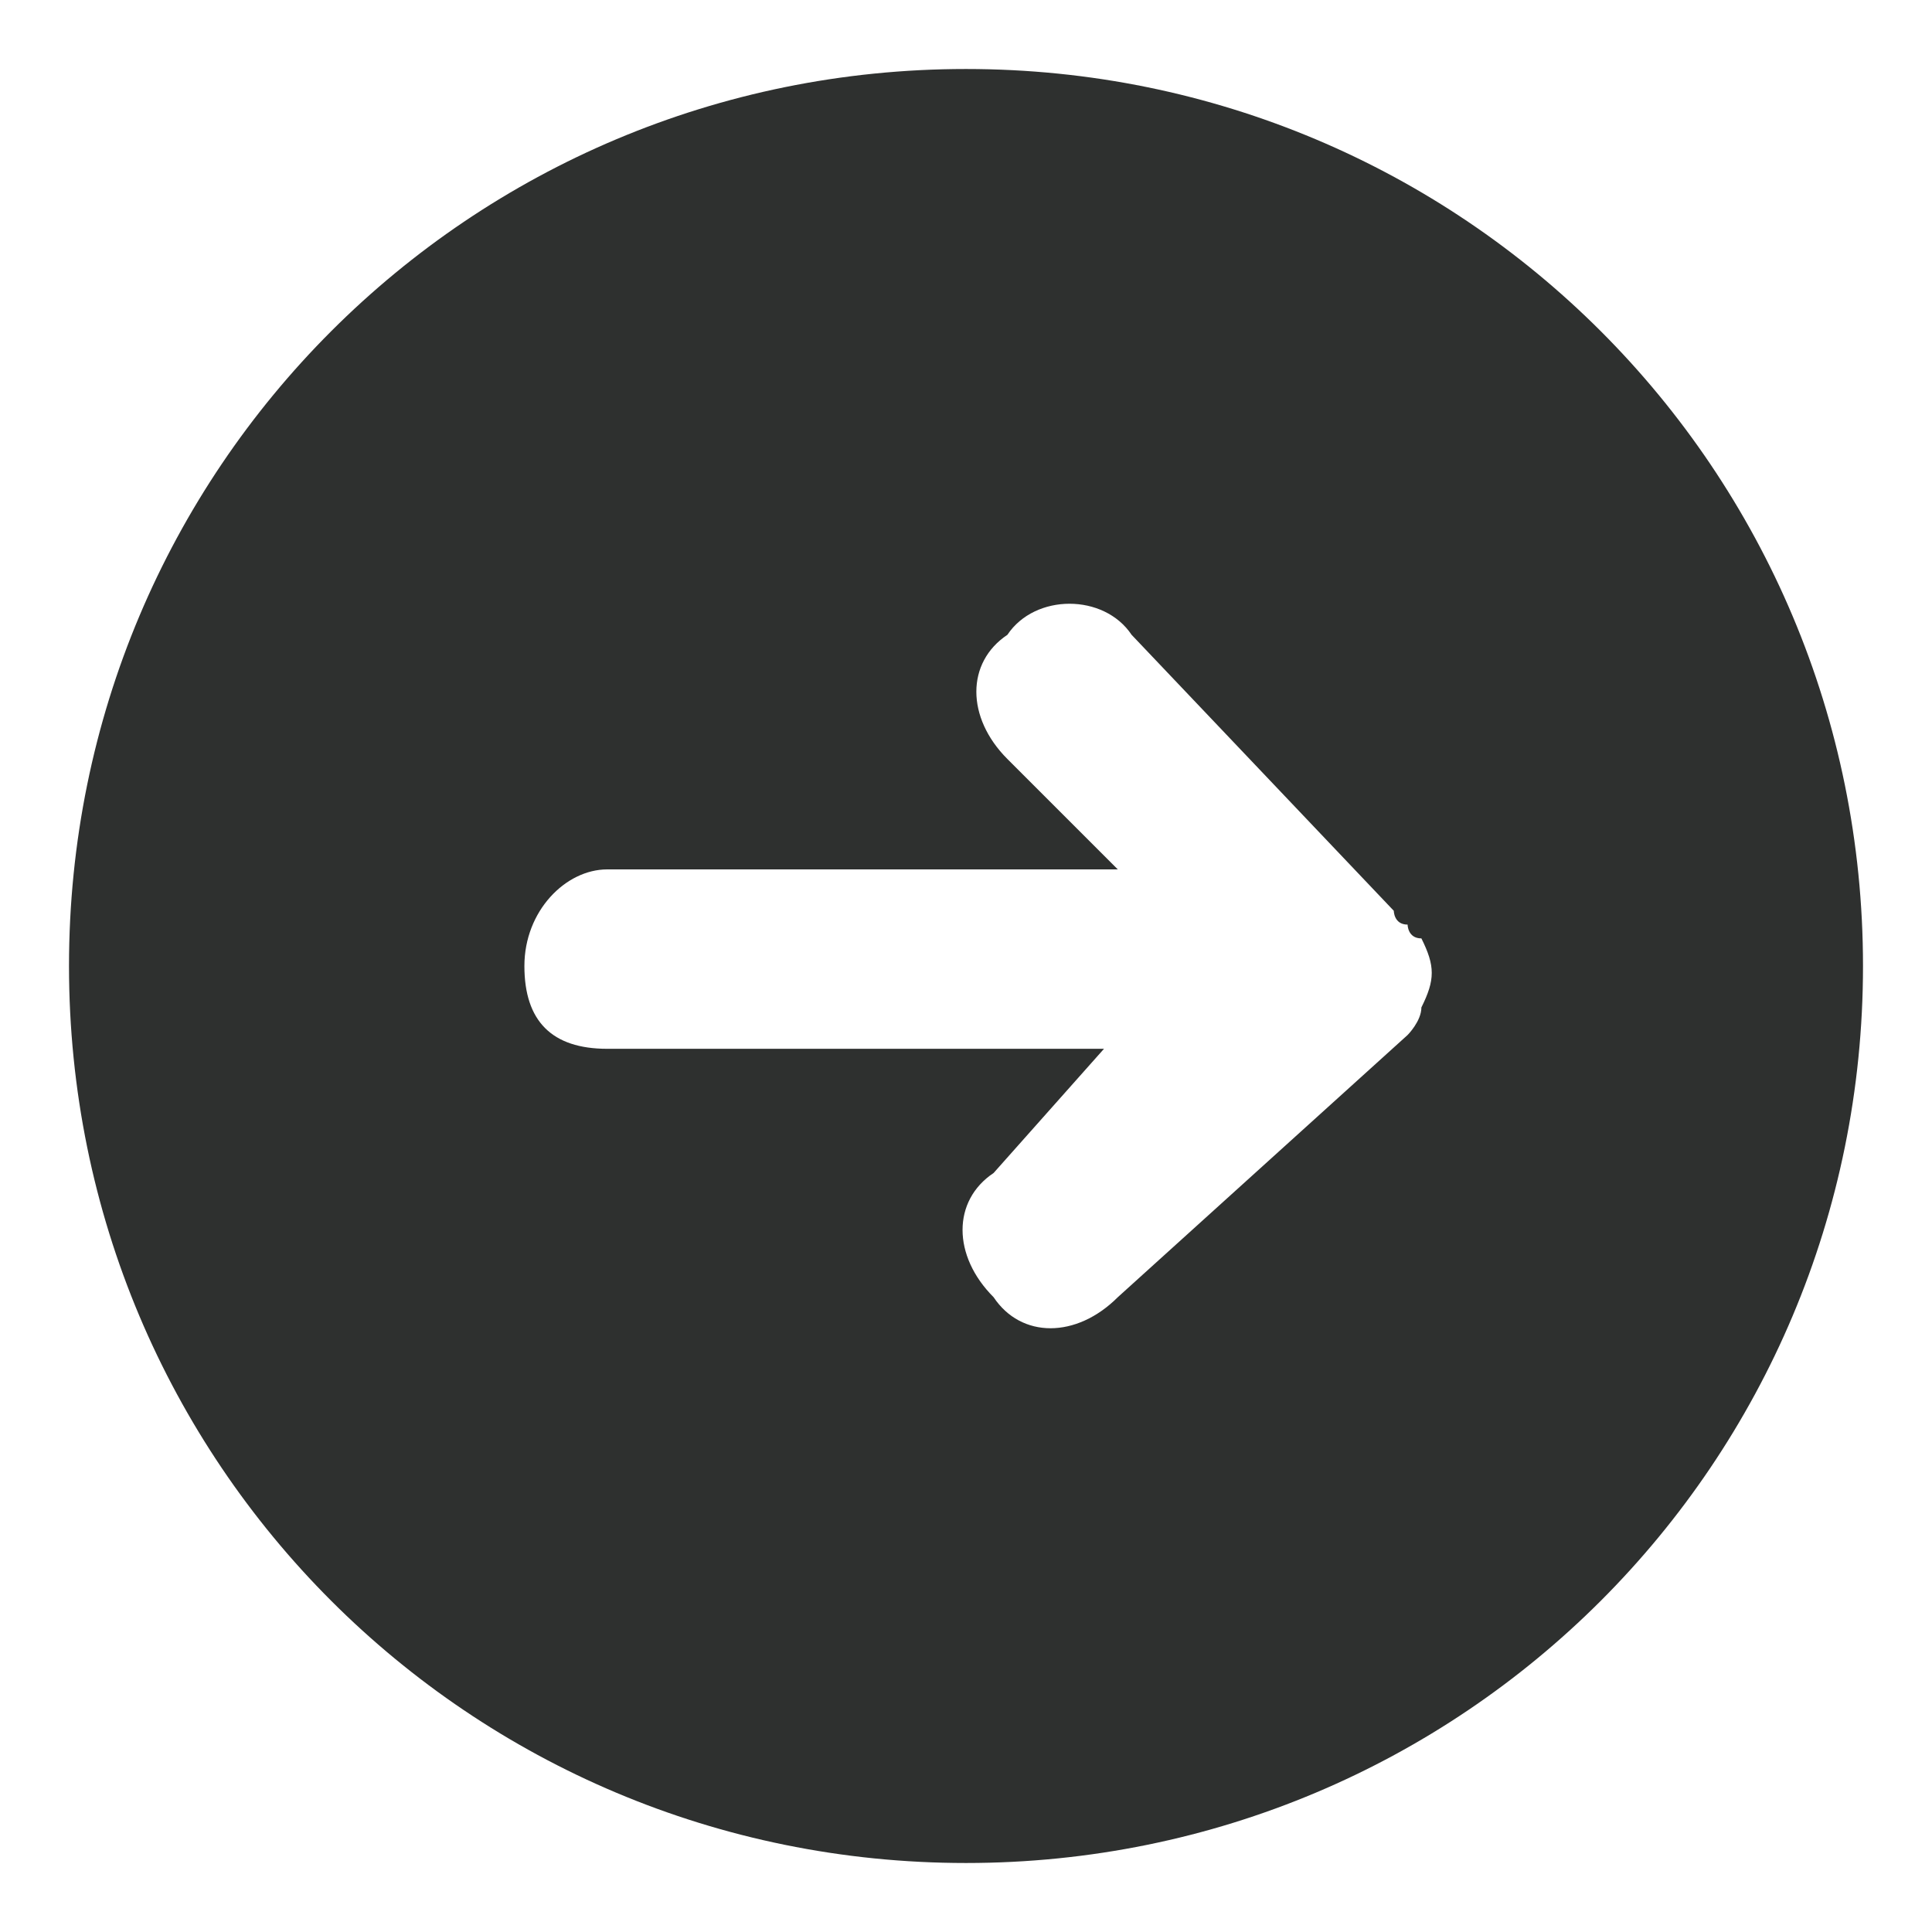 <?xml version="1.0" encoding="utf-8"?>
<!-- Generator: Adobe Illustrator 27.6.1, SVG Export Plug-In . SVG Version: 6.00 Build 0)  -->
<svg version="1.1" id="Layer_1" xmlns="http://www.w3.org/2000/svg" xmlns:xlink="http://www.w3.org/1999/xlink" x="0px" y="0px"
	 viewBox="0 0 14 14" style="enable-background:new 0 0 14 14;" xml:space="preserve">
<style type="text/css">
	.st0{fill:#2E302F;}
</style>
<path class="st0" d="M0.5,7c0,3.6,2.9,6.5,6.5,6.5s6.5-2.9,6.5-6.5S10.6,0.5,7,0.5C3.4,0.5,0.5,3.4,0.5,7L0.5,7z M8.2,4.6l1.9,2
	c0,0,0,0.1,0.1,0.1c0,0,0,0.1,0.1,0.1c0.1,0.2,0.1,0.3,0,0.5c0,0.1-0.1,0.2-0.1,0.2L8.1,9.4c-0.3,0.3-0.7,0.3-0.9,0
	c-0.3-0.3-0.3-0.7,0-0.9L8,7.6H4.4C4,7.6,3.8,7.4,3.8,7c0-0.4,0.3-0.7,0.6-0.7h3.7L7.3,5.5C7,5.2,7,4.8,7.3,4.6
	C7.5,4.3,8,4.3,8.2,4.6z"/>
</svg>
